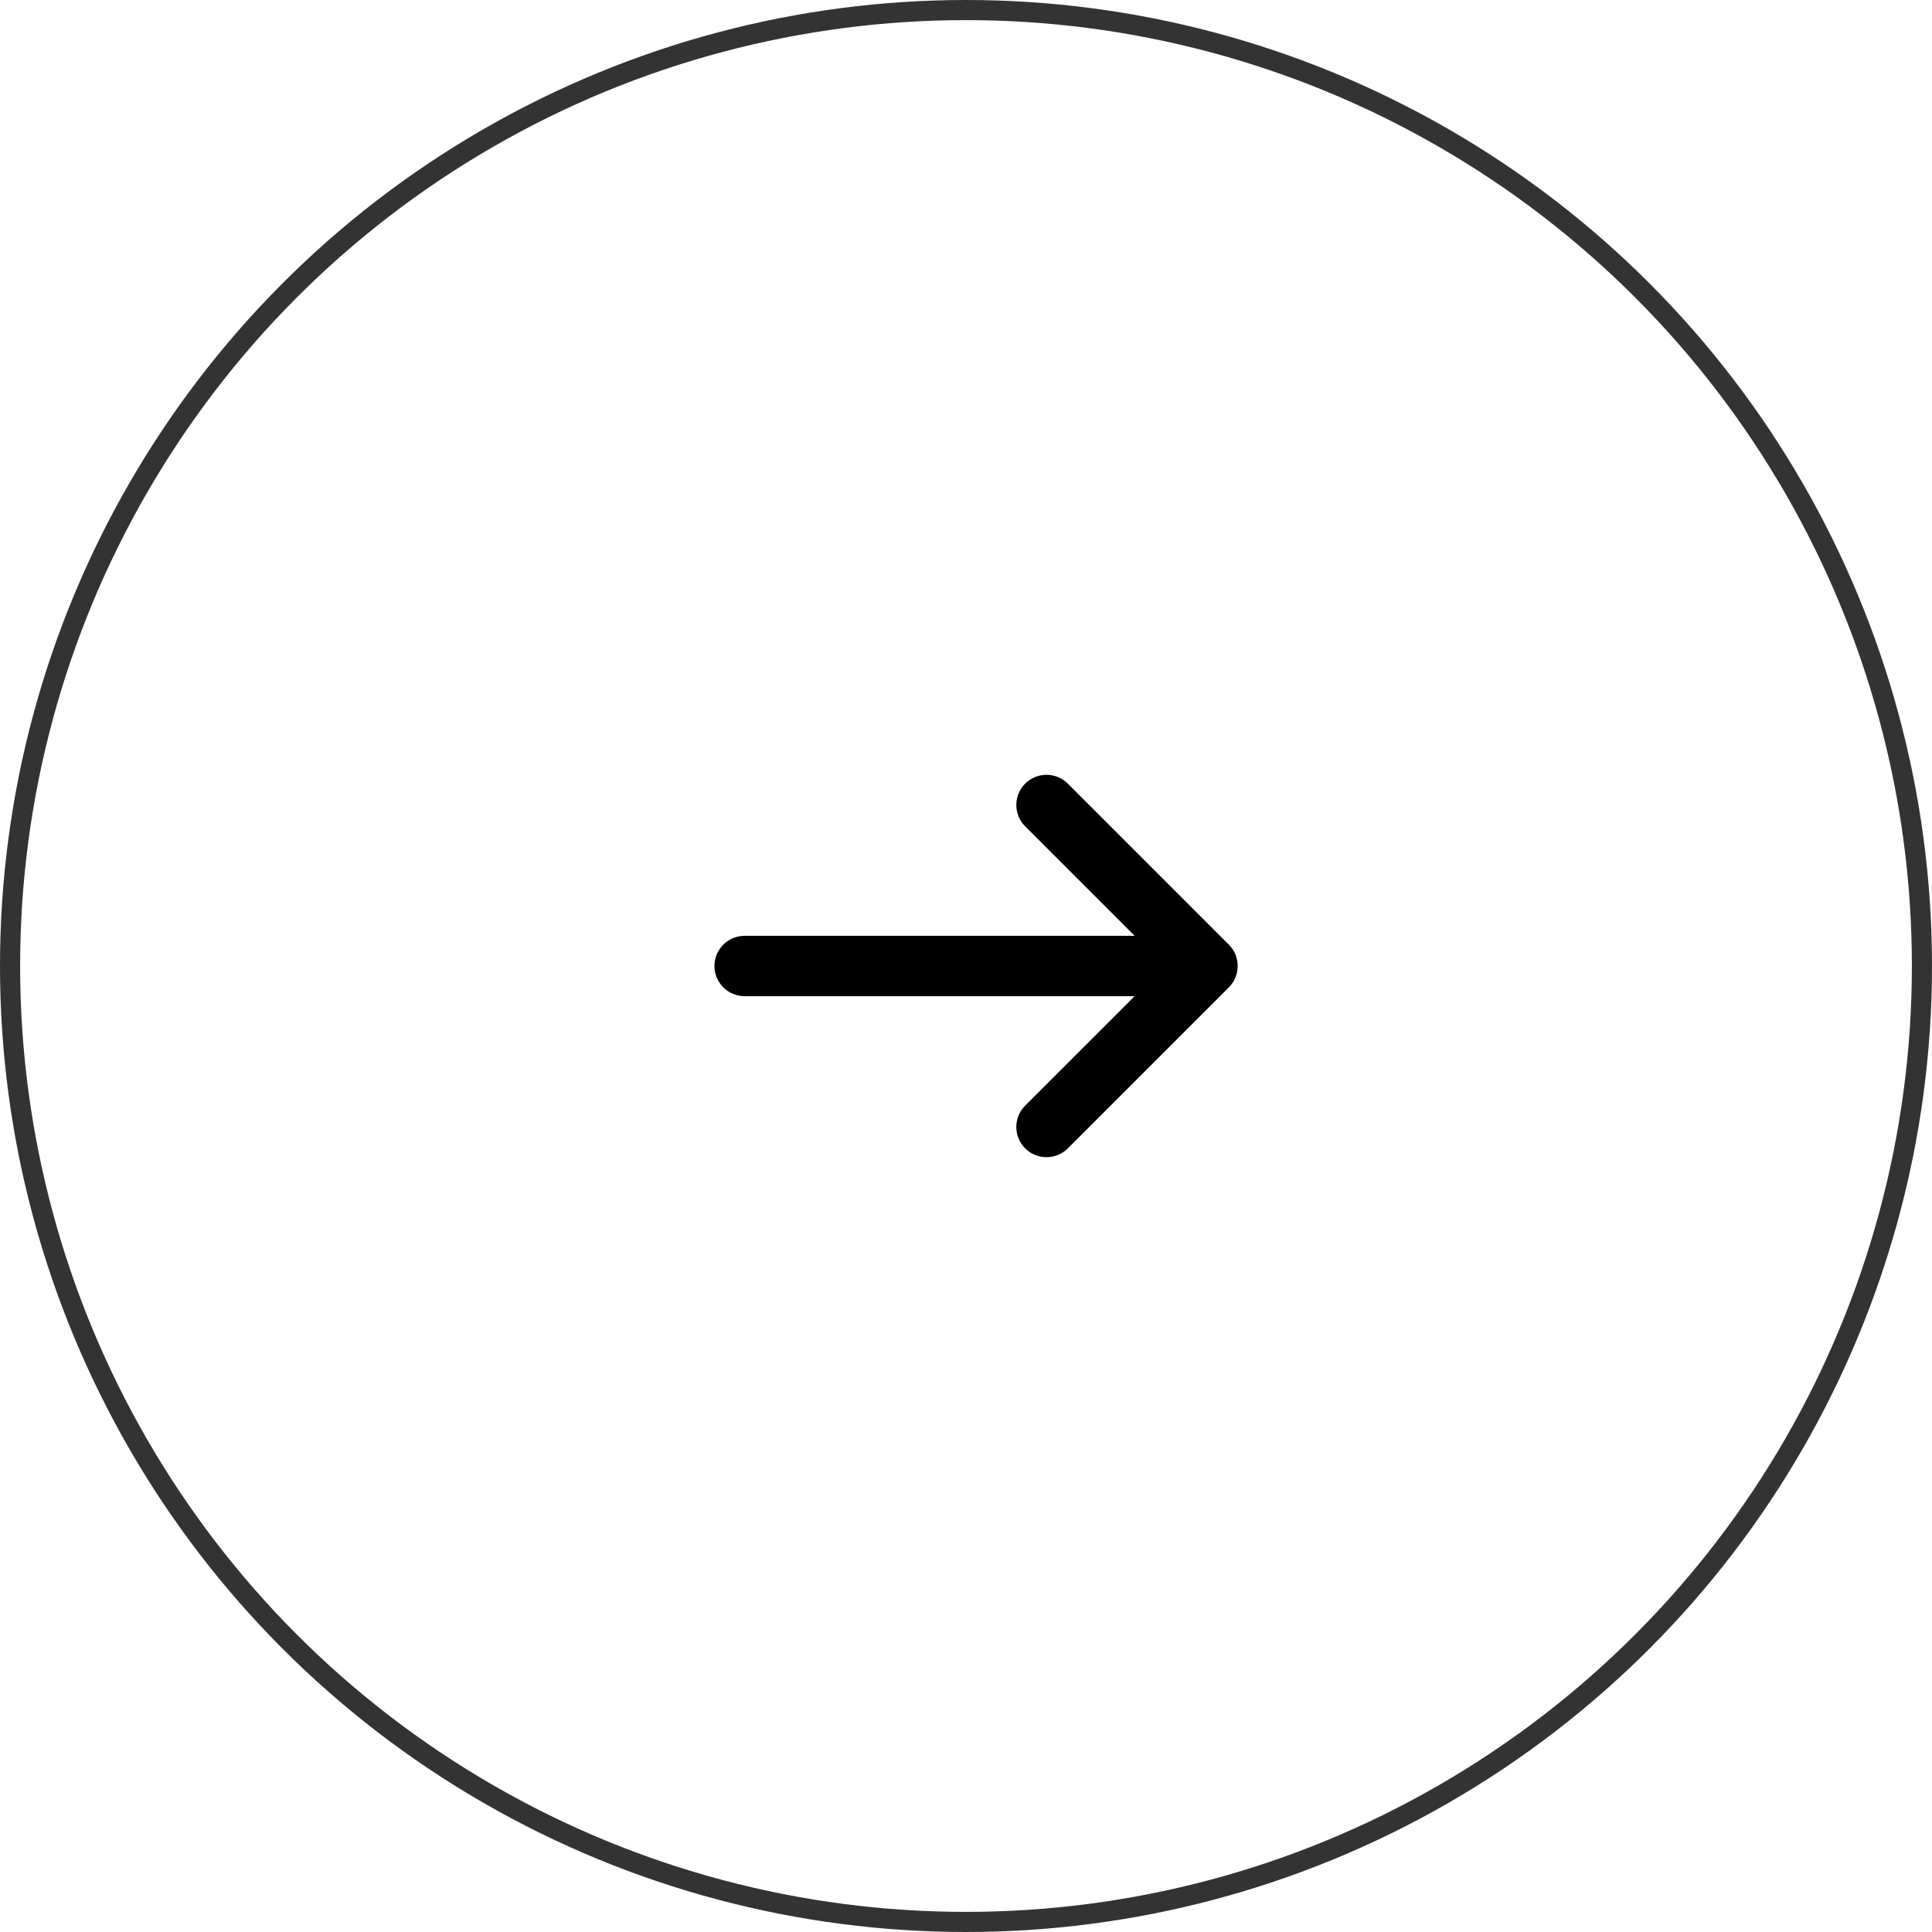 <svg width="96" height="96" viewBox="0 0 96 96" fill="none" xmlns="http://www.w3.org/2000/svg">
<circle cx="48" cy="48" r="47.5" stroke="#333333"/>
<path d="M50.939 41.061C50.354 40.475 50.354 39.525 50.939 38.939C51.525 38.354 52.475 38.354 53.061 38.939L61.061 46.939C61.646 47.525 61.646 48.475 61.061 49.061L53.061 57.061C52.475 57.646 51.525 57.646 50.939 57.061C50.354 56.475 50.354 55.525 50.939 54.939L56.379 49.5H37C36.172 49.5 35.5 48.828 35.5 48C35.5 47.172 36.172 46.5 37 46.5H56.379L50.939 41.061Z" fill="black"/>
</svg>
